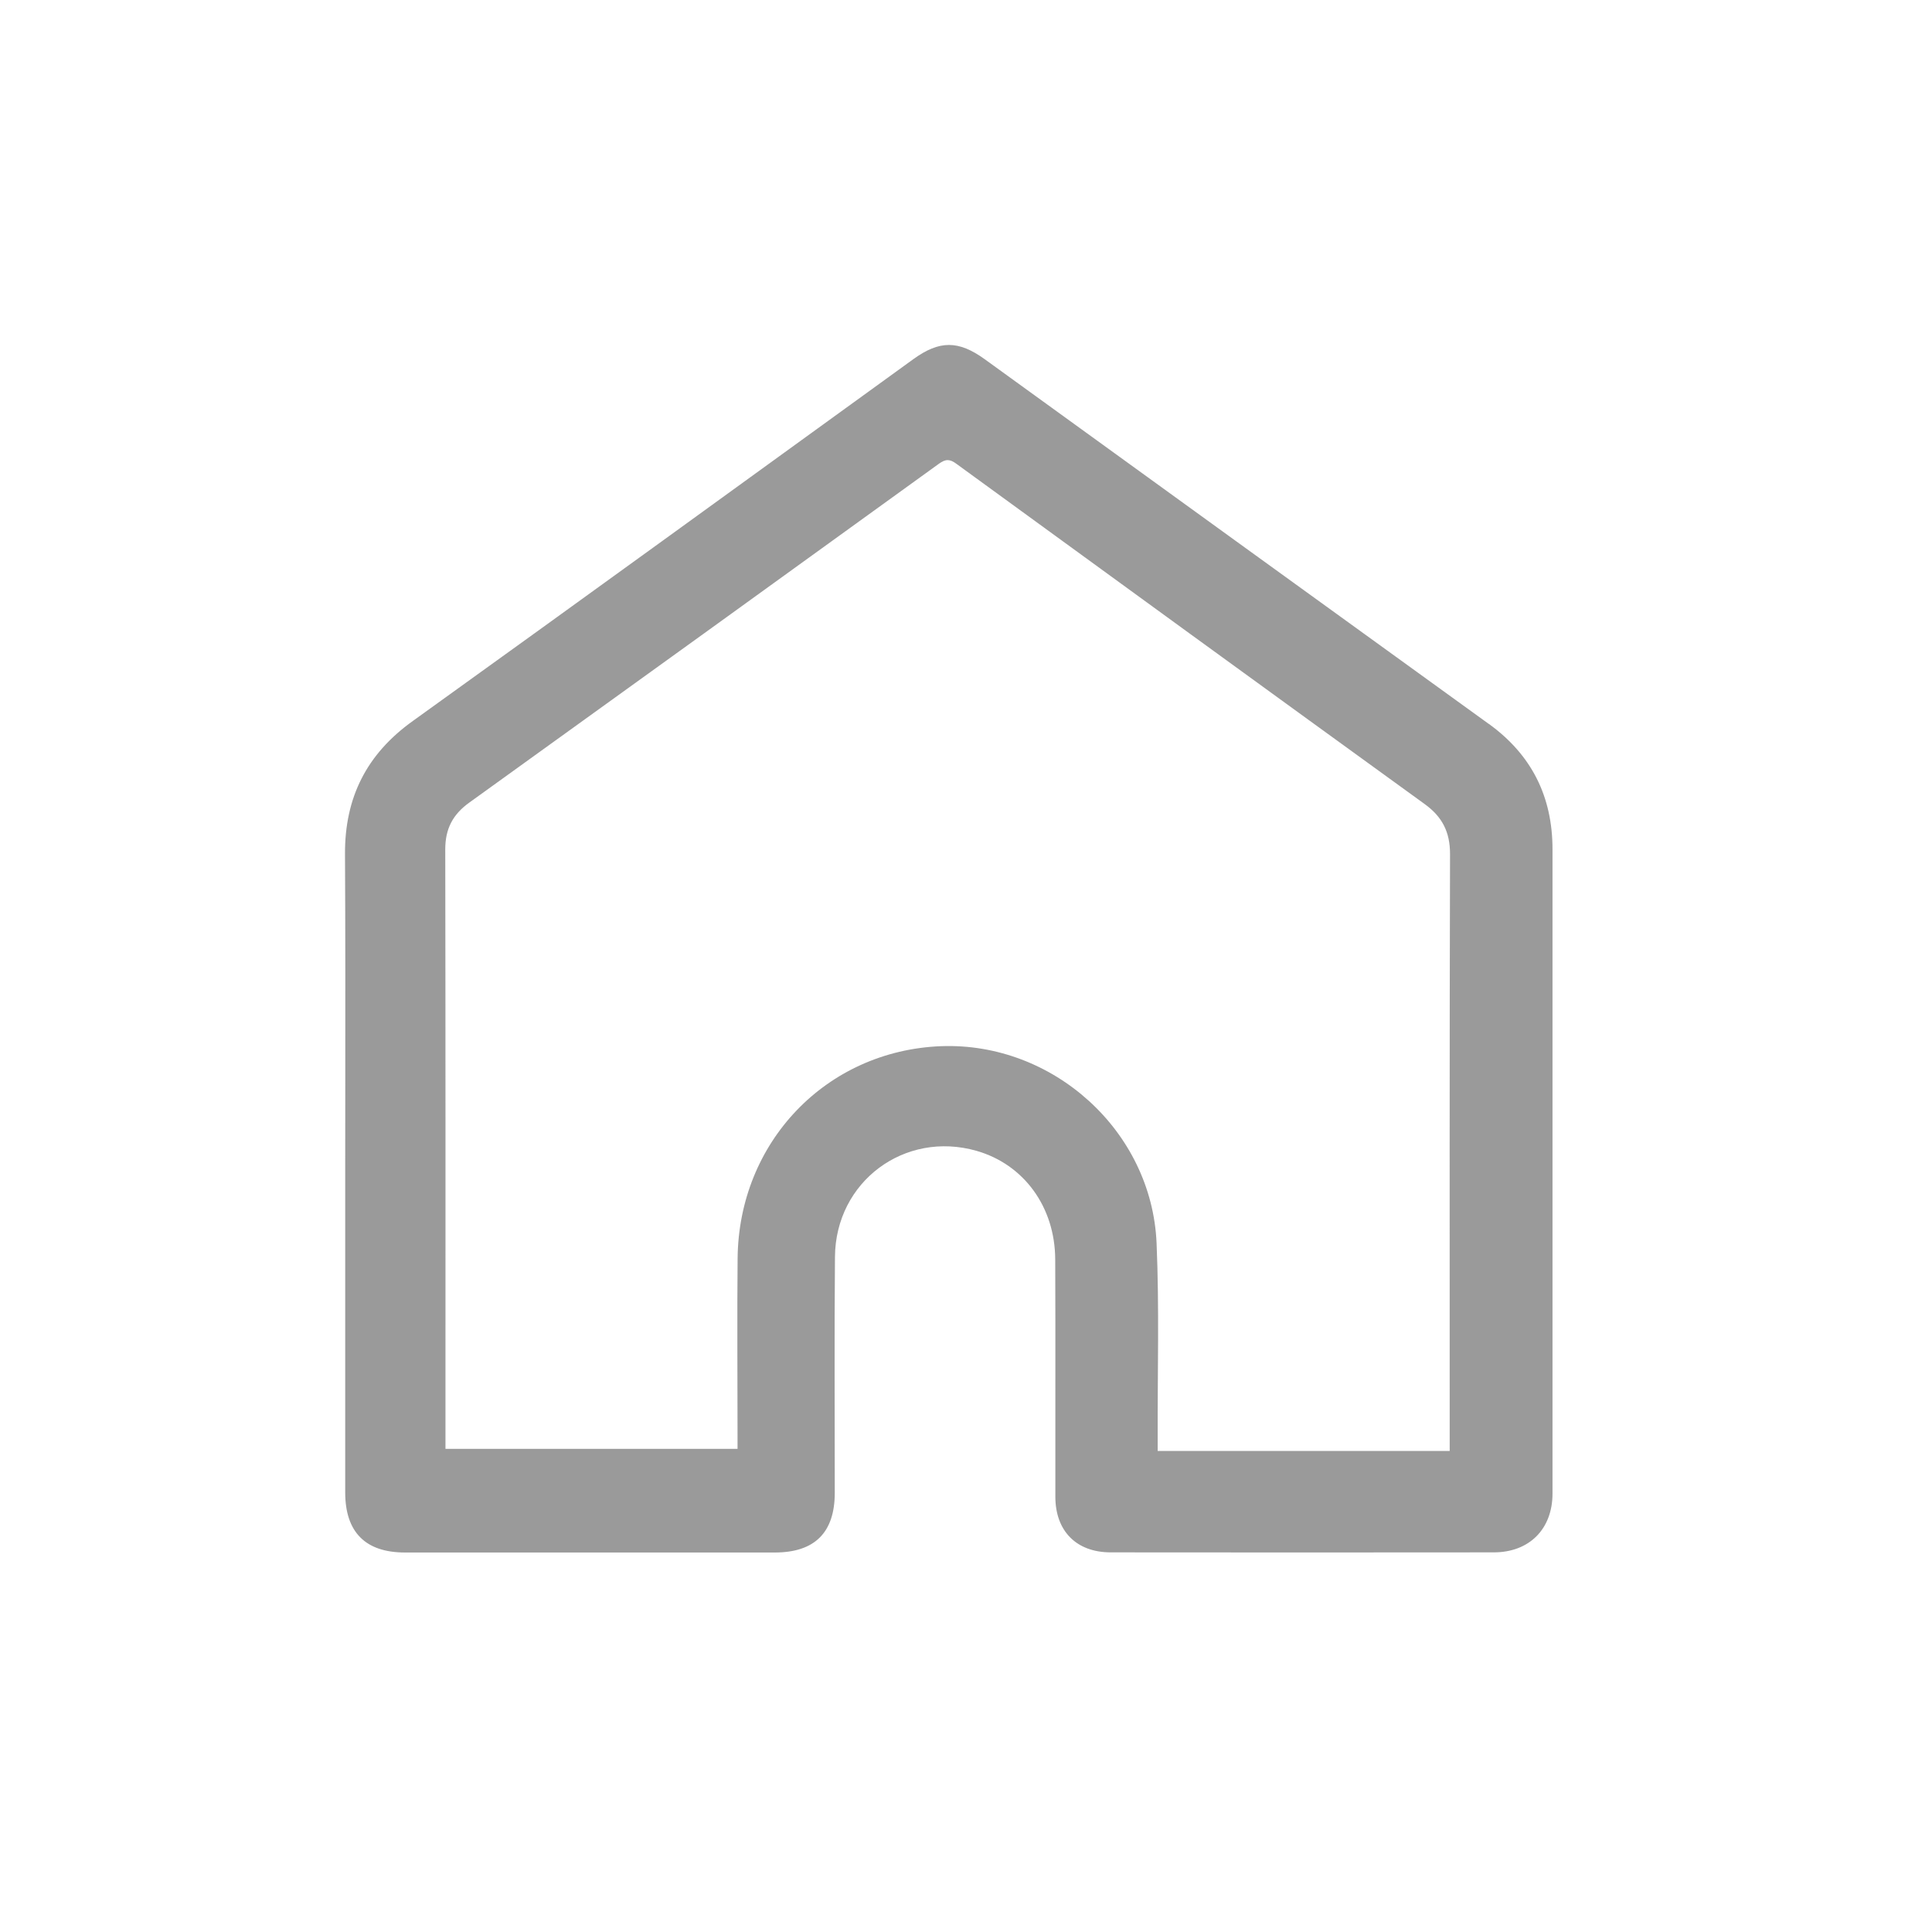<svg width="28" height="28" viewBox="0 0 28 28" fill="none" xmlns="http://www.w3.org/2000/svg">
<g clip-path="url(#clip0_206_888)">
<path d="M21.577 10.492C19.14 8.732 16.706 6.968 14.27 5.205C13.89 4.931 13.616 4.931 13.237 5.205C10.82 6.955 8.406 8.708 5.983 10.449C5.314 10.928 4.996 11.557 5 12.377C5.006 13.52 5.005 14.663 5.004 15.807C5.004 16.188 5.003 16.569 5.003 16.95C5.003 18.509 5.003 20.069 5.003 21.628C5.003 22.205 5.296 22.5 5.869 22.5C7.655 22.5 9.442 22.5 11.229 22.5C11.807 22.5 12.098 22.211 12.098 21.635C12.098 20.495 12.091 19.354 12.101 18.214C12.11 17.124 13.111 16.381 14.153 16.679C14.838 16.875 15.29 17.491 15.293 18.253C15.298 19.399 15.293 20.545 15.295 21.691C15.295 22.189 15.6 22.498 16.097 22.498C17.948 22.5 19.798 22.5 21.649 22.498C22.165 22.498 22.5 22.159 22.5 21.646C22.5 18.534 22.5 15.421 22.5 12.309C22.5 11.546 22.198 10.94 21.577 10.491V10.492ZM21.01 20.806V21.028H16.778C16.778 20.962 16.778 20.893 16.778 20.825C16.775 19.889 16.802 18.951 16.762 18.016C16.692 16.389 15.261 15.102 13.639 15.162C11.978 15.226 10.705 16.549 10.69 18.239C10.682 19.088 10.689 19.938 10.689 20.787C10.689 20.855 10.689 20.924 10.689 20.998H6.456V20.789C6.456 17.962 6.458 15.135 6.453 12.308C6.453 12.01 6.564 11.802 6.801 11.632C9.071 9.998 11.34 8.361 13.606 6.722C13.704 6.651 13.764 6.65 13.861 6.722C16.122 8.369 18.384 10.014 20.65 11.655C20.902 11.838 21.015 12.058 21.015 12.376C21.007 15.186 21.01 17.996 21.01 20.806Z" fill="#9A9A9A"/>
</g>
<defs>
<clipPath id="clip0_206_888">
<rect width="17.5" height="17.5" fill="white" transform="translate(5 5)"/>
</clipPath>
</defs>
</svg>
